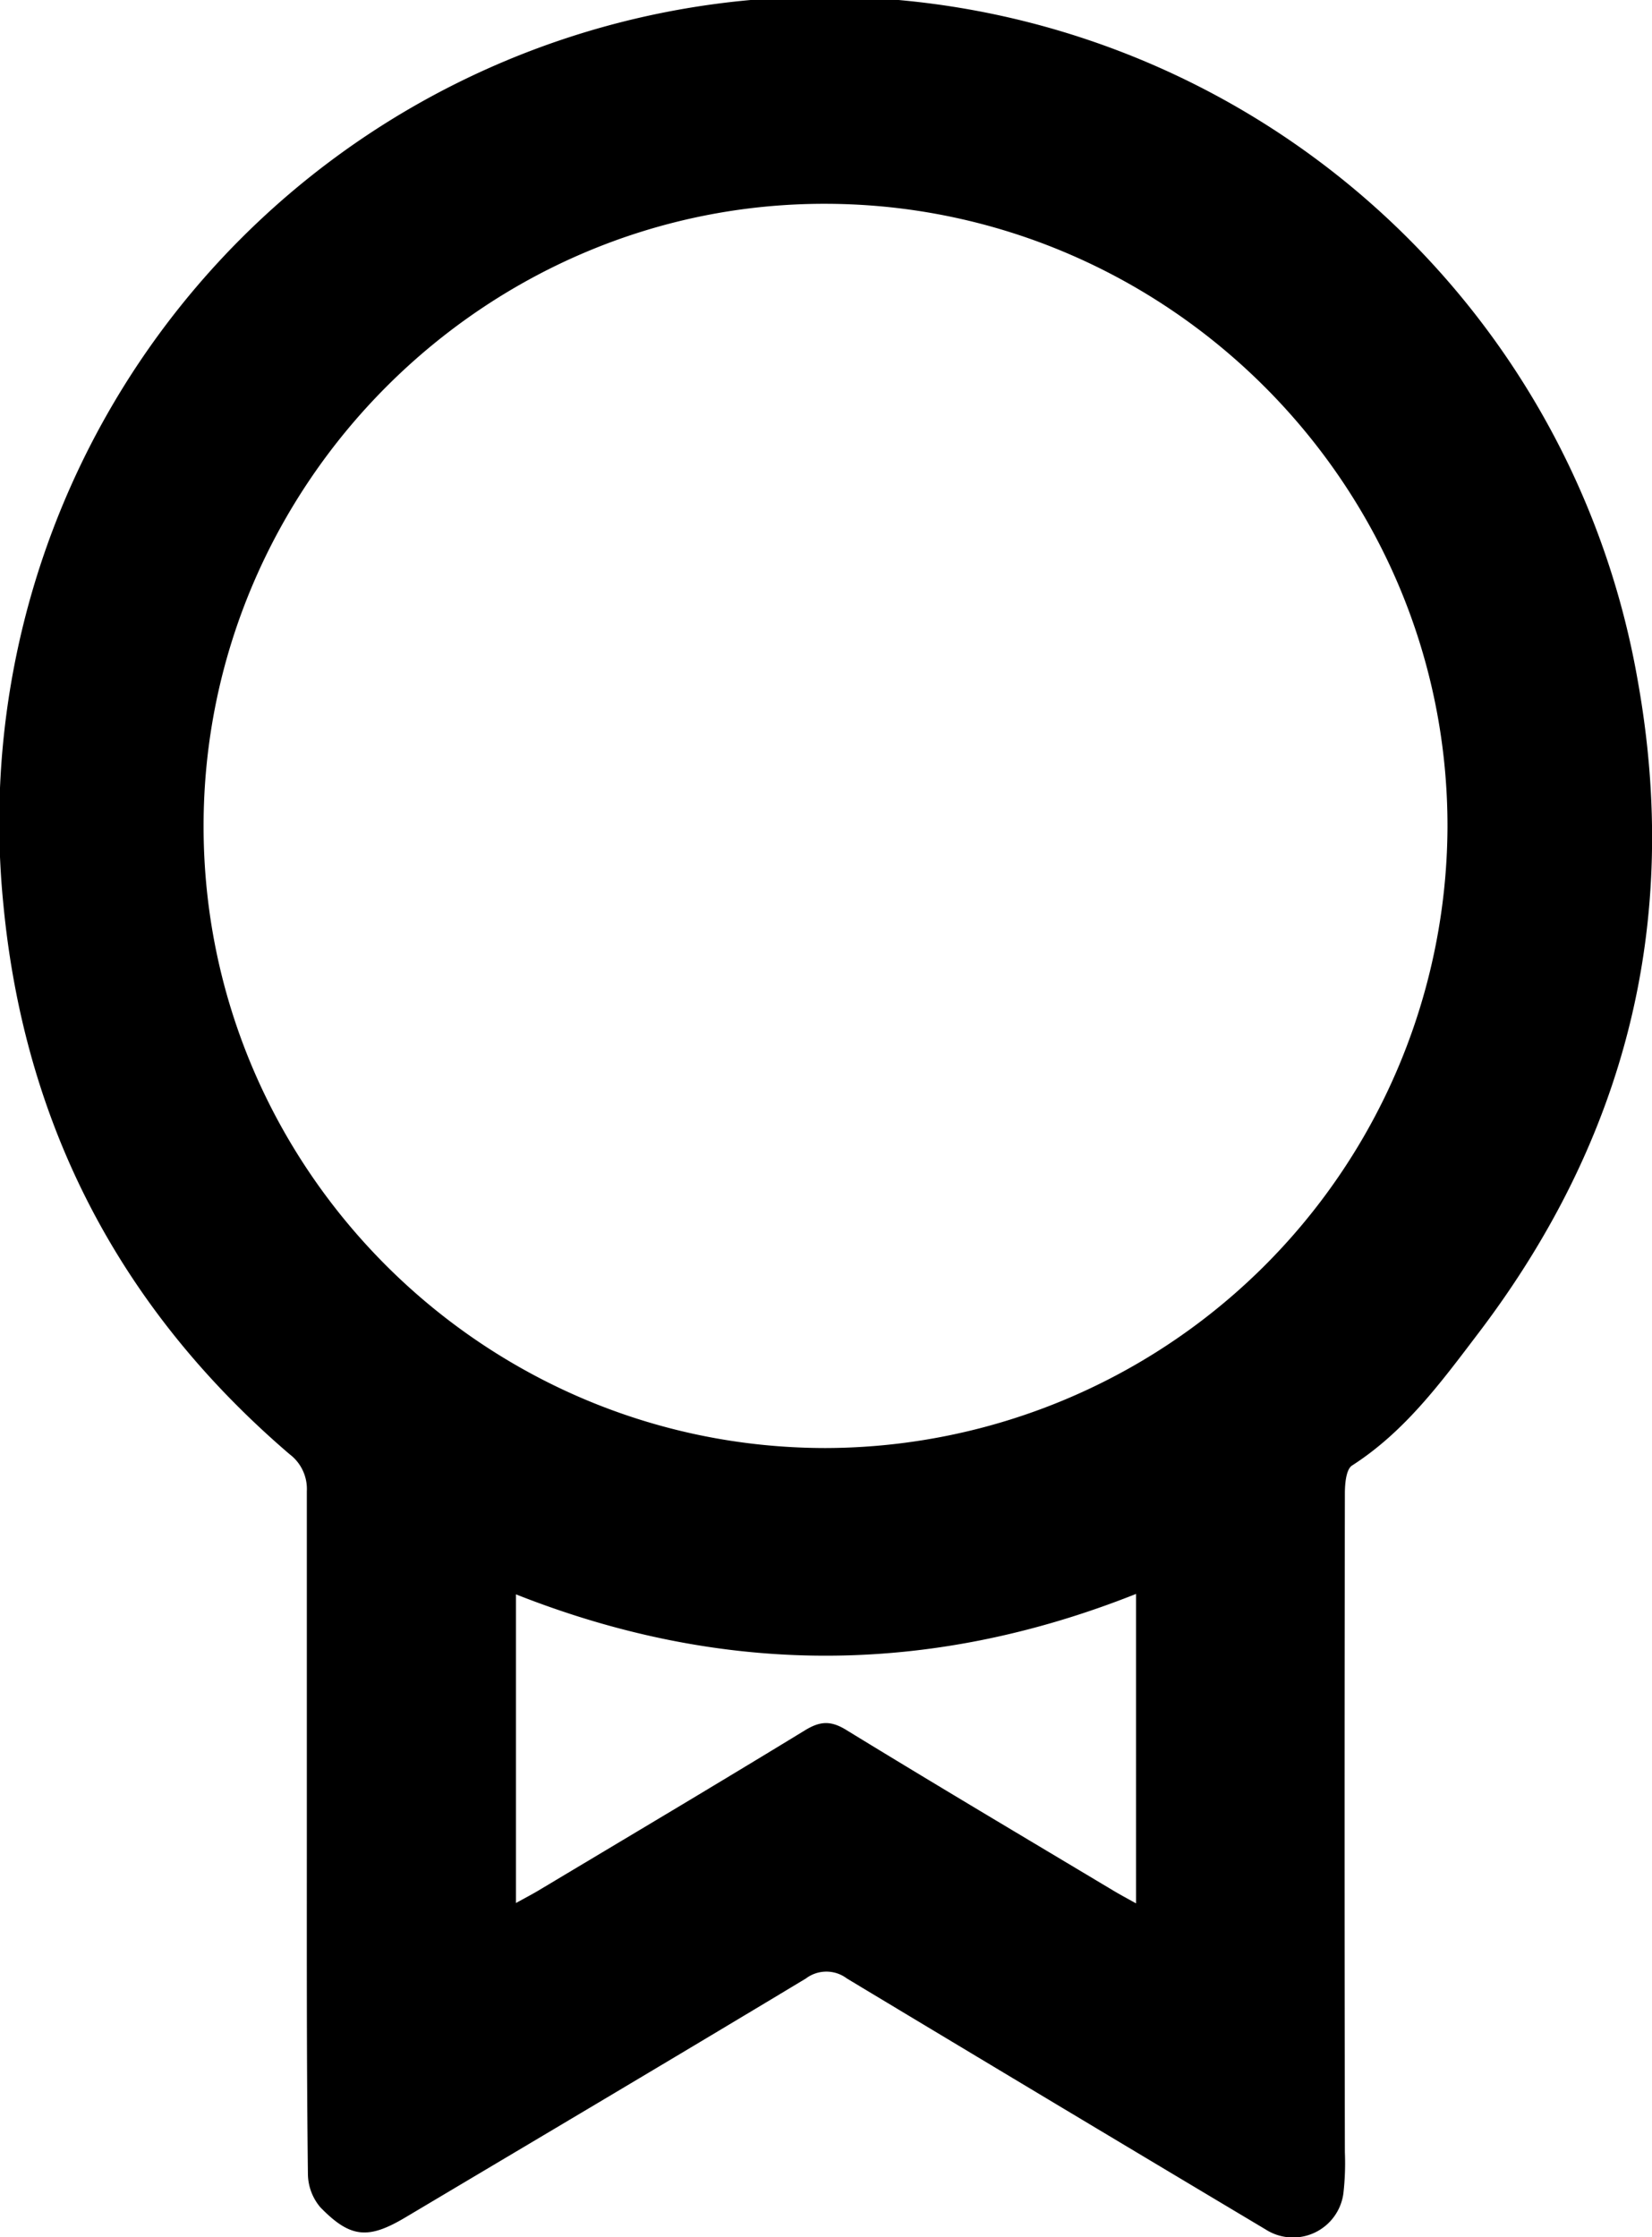 <svg xmlns="http://www.w3.org/2000/svg" viewBox="0 0 230.54 312.1"><title>medal</title><g id="Слой_2" data-name="Слой 2"><g id="Слой_1-2" data-name="Слой 1"><path d="M42.82,255.49c0-15.82,0-31.65,0-47.47a6.07,6.07,0,0,0-2.41-5.16c-23.58-20.2-37-45.84-39.94-76.7A115.18,115.18,0,0,1,228.56,95c6,33.54-1.59,63.79-22.22,90.94-5.23,6.88-10.25,13.74-17.66,18.5-.84.54-1,2.58-1,3.92q-.08,45.95,0,91.89a37.22,37.22,0,0,1-.21,5.75,7.09,7.09,0,0,1-10.86,5q-29.23-17.44-58.42-35a4.75,4.75,0,0,0-5.73,0c-18.57,11.18-37.23,22.23-55.86,33.31-5.2,3.1-7.69,2.93-11.9-1.4a7.3,7.3,0,0,1-1.73-4.64C42.78,287.37,42.82,271.43,42.82,255.49ZM115.13,202A87,87,0,0,0,202,115.43c.11-47.65-38.82-86.79-86.56-87S28.41,67.47,28.41,115.25,67.38,201.94,115.13,202Zm43.41,20.35c-29.05,11.54-57.79,11.42-86.54.06v43.06c1.25-.69,2.23-1.2,3.17-1.76,12.4-7.42,24.83-14.8,37.16-22.33,2.09-1.28,3.58-1.39,5.74-.07,12.32,7.55,24.75,14.92,37.15,22.34,1,.6,2,1.14,3.32,1.87Z"/></g></g></svg>